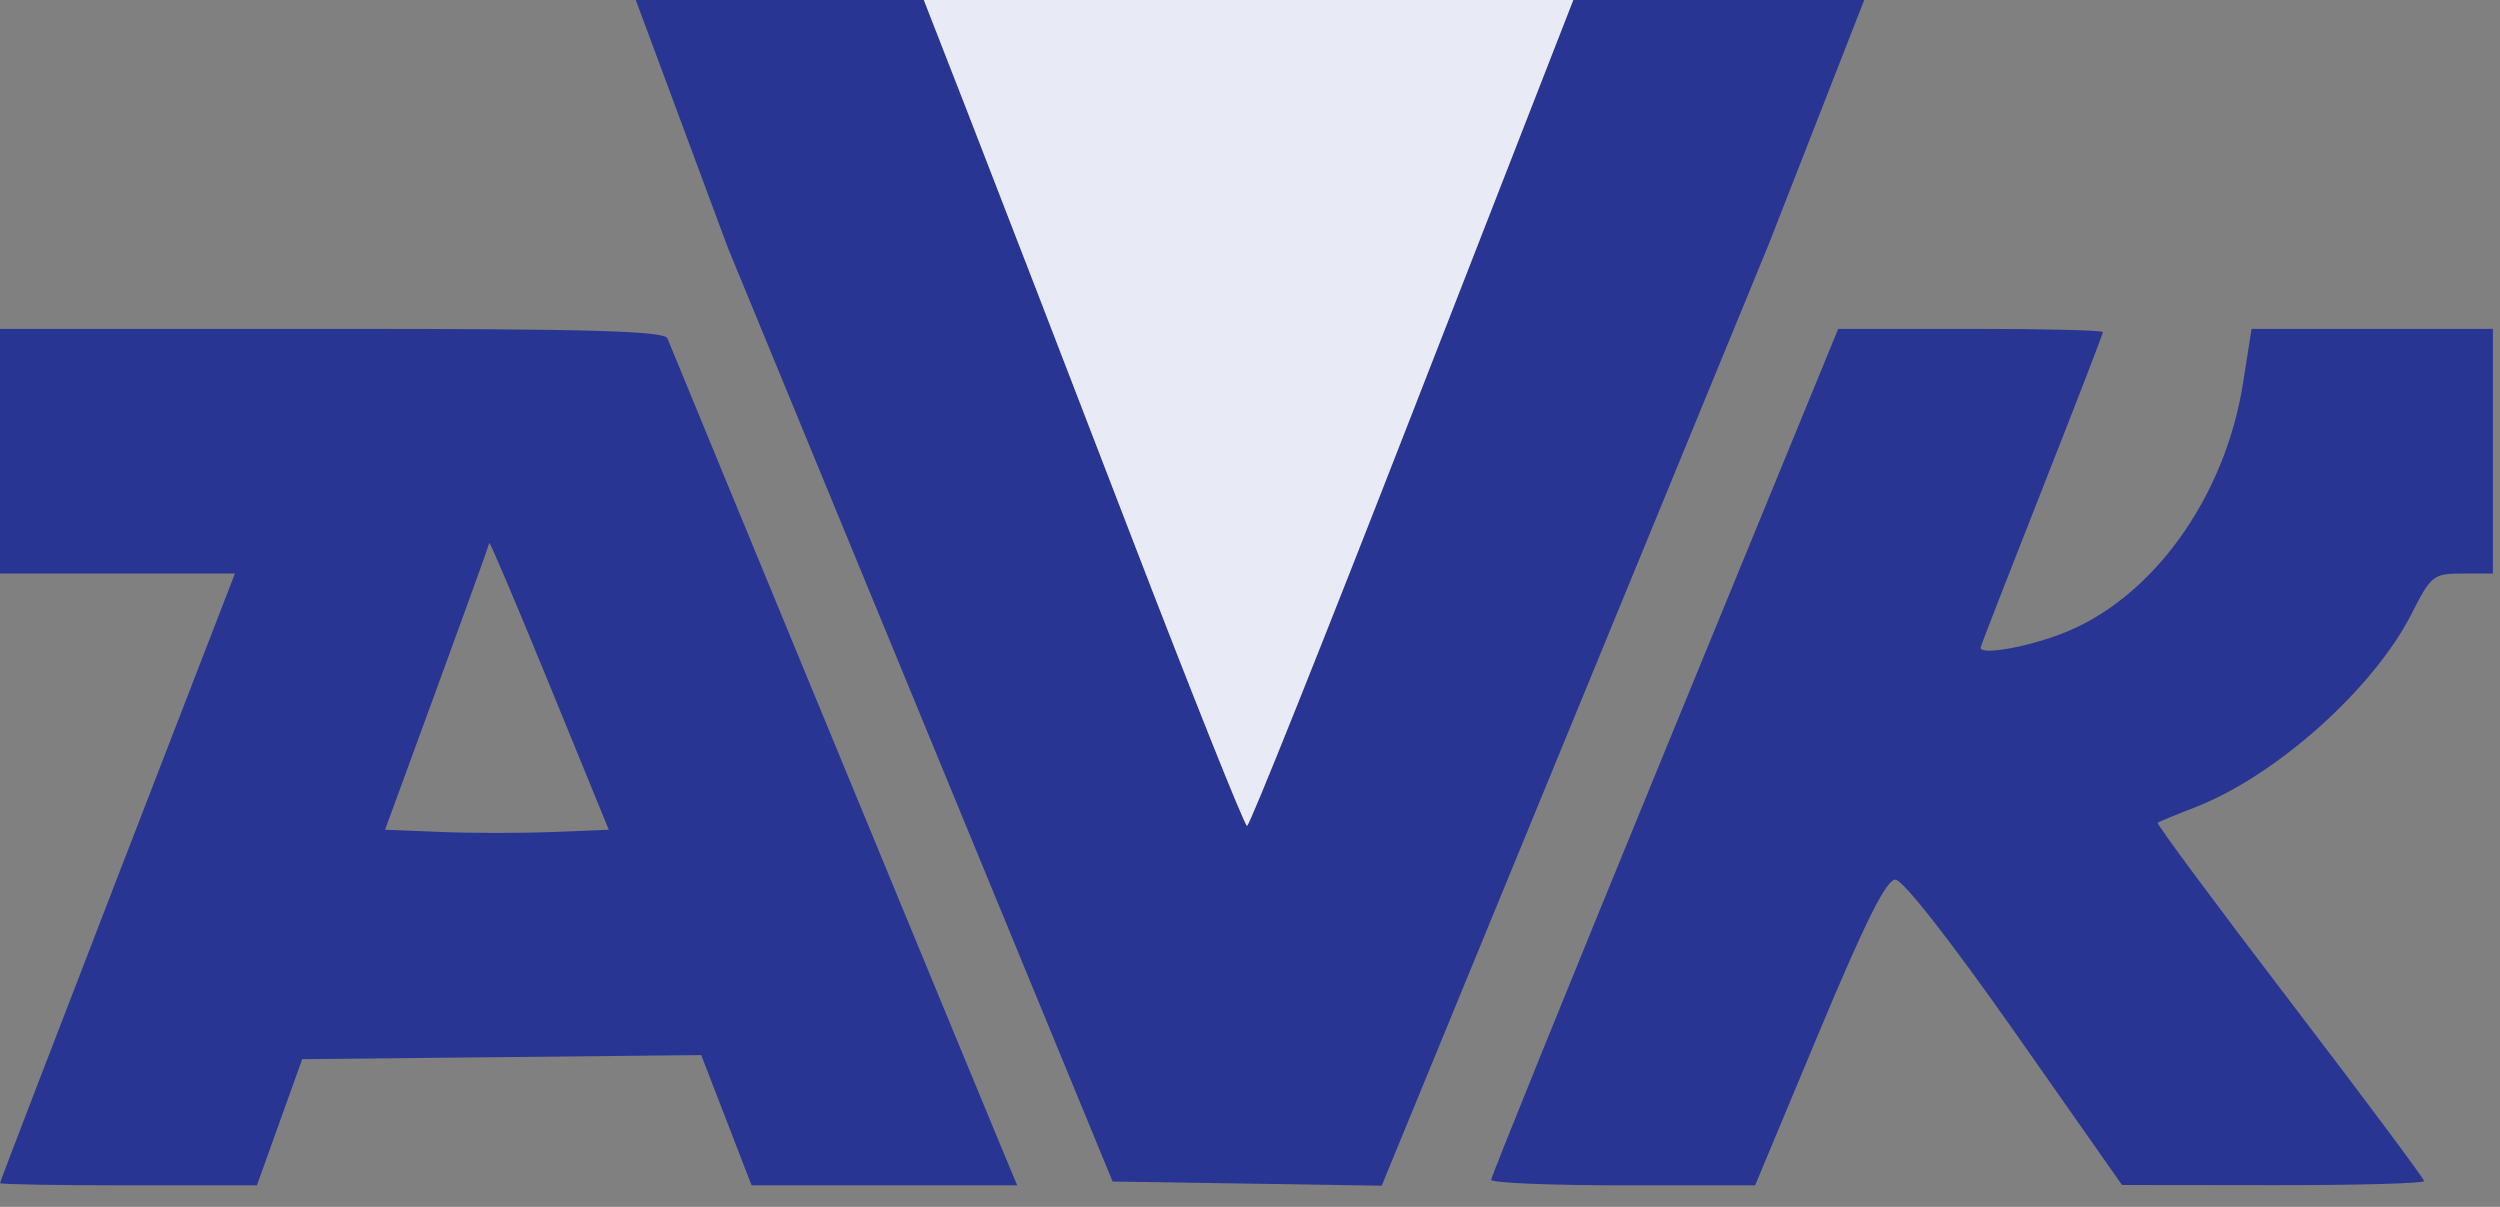 <svg width="116" height="56" viewBox="0 0 116 56" fill="none" xmlns="http://www.w3.org/2000/svg">
<rect x="0" y="0" width="116" height="56" fill="#808080" stroke="none"/>
<path fill-rule="evenodd" clip-rule="evenodd" d="M0 20.936V26.613H5.451H10.901L5.451 40.704C2.453 48.454 0 54.842 0 54.898C0 54.954 2.682 55 5.96 55H11.92L12.971 52.073L14.023 49.145L23.28 49.051L32.537 48.956L33.705 51.978L34.873 55H41.037H47.2L46.641 53.669C46.003 52.151 31.237 16.379 30.969 15.702C30.832 15.356 27.384 15.258 15.396 15.258H0V20.936ZM77.242 34.873C72.813 45.661 69.189 54.603 69.189 54.744C69.189 54.885 71.945 55 75.313 55H81.437L84.402 47.903C86.553 42.755 87.527 40.809 87.947 40.815C88.294 40.819 90.524 43.67 93.494 47.903L98.462 54.984L105.469 54.992C109.324 54.997 112.477 54.91 112.477 54.8C112.477 54.69 109.669 50.925 106.236 46.433C102.804 41.942 100.05 38.225 100.116 38.175C100.182 38.125 100.954 37.806 101.832 37.467C105.601 36.011 110.135 31.959 111.905 28.465C112.8 26.699 112.909 26.613 114.257 26.613H115.67V20.936V15.258H110.072H104.473L104.077 17.777C103.231 23.147 99.803 27.857 95.593 29.432C93.92 30.058 91.897 30.399 91.897 30.054C91.897 29.995 93.175 26.71 94.736 22.754C96.297 18.797 97.575 15.492 97.575 15.409C97.575 15.326 94.811 15.258 91.434 15.258H85.294L77.242 34.873ZM22.703 25.194C22.688 25.291 21.593 28.325 20.271 31.936L17.866 38.5L20.464 38.604C21.894 38.661 24.23 38.661 25.655 38.604L28.248 38.5L25.489 31.758C23.972 28.05 22.718 25.096 22.703 25.194Z" fill="#283593"/>
<path d="M33.787 11.532L42.707 33.178L51.626 54.823L57.868 54.919L64.111 55.016L73.085 33.189L82.058 11.362L86.5 0H73L65.495 19.25C61.41 29.74 57.976 38.322 57.863 38.321C57.75 38.319 55.279 32.132 52.372 24.57C49.464 17.009 46.136 8.387 44.976 5.411L42.867 0H29.5L33.787 11.532Z" fill="#283593"/>
<path d="M65.495 19.25L73 0H42.867L44.976 5.411C46.136 8.387 49.464 17.009 52.372 24.57C55.279 32.132 57.75 38.319 57.863 38.321C57.976 38.322 61.41 29.74 65.495 19.25Z" fill="#E8EAF6"/>
</svg>
